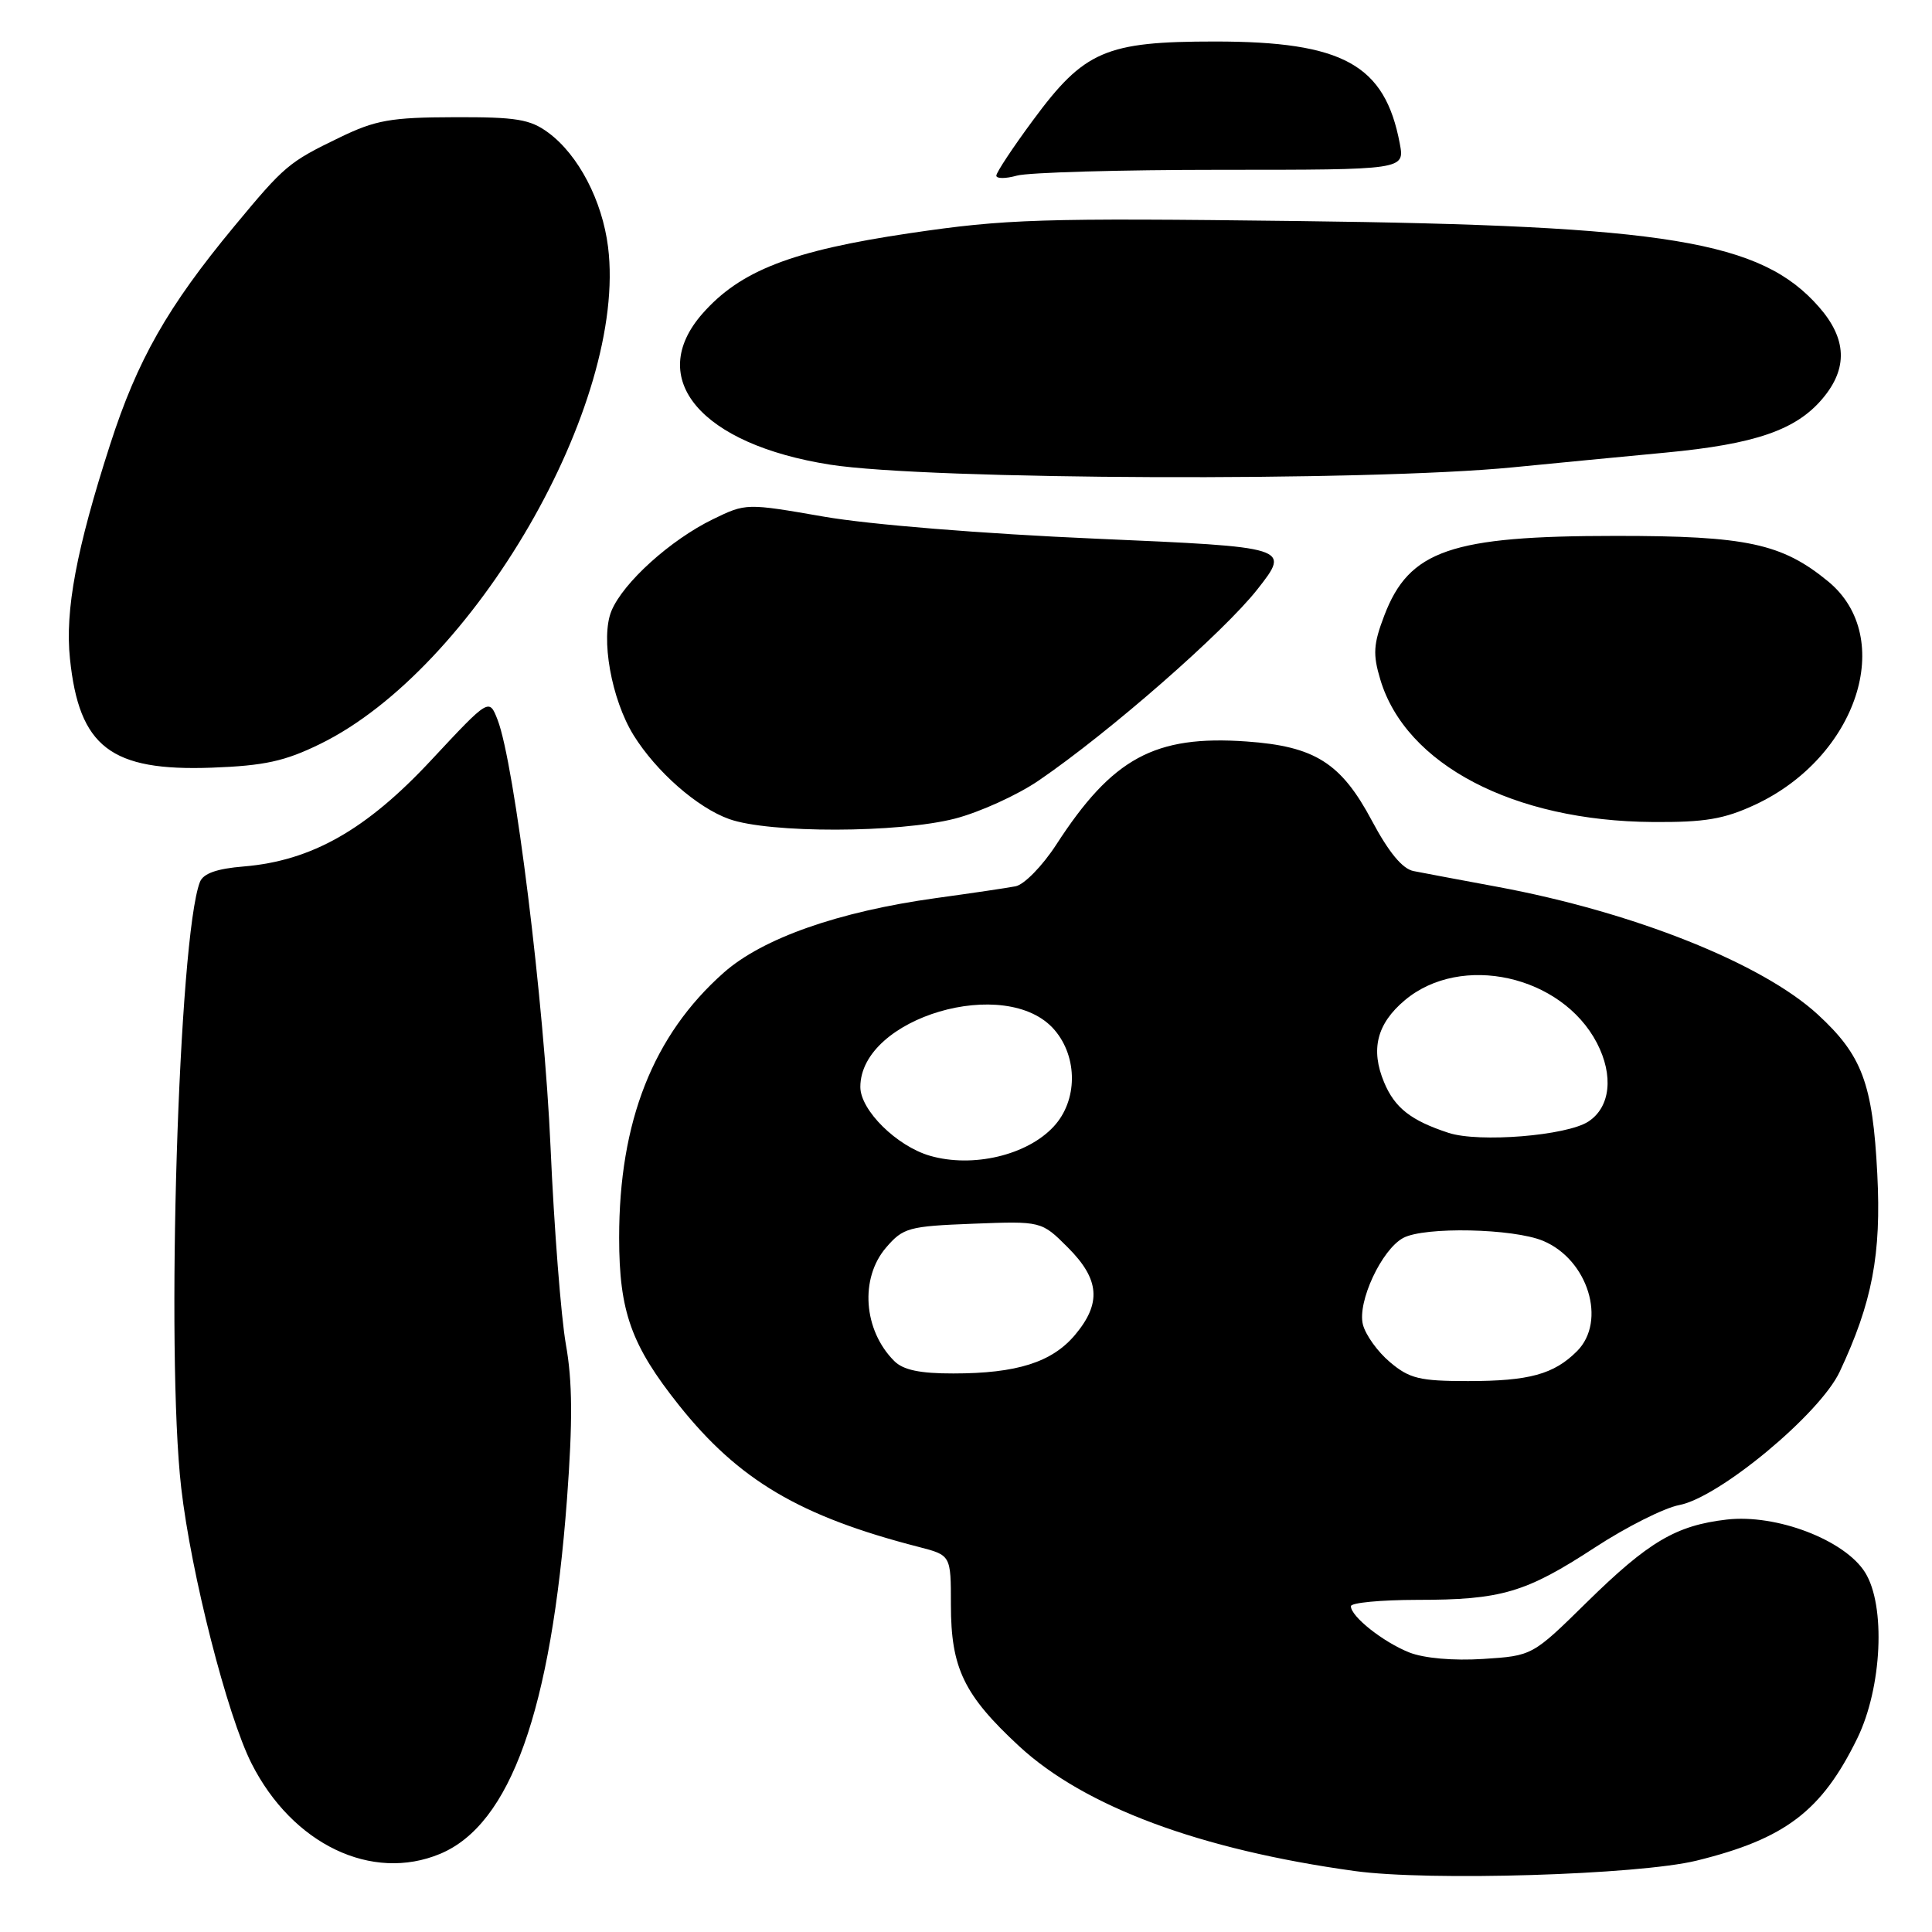 <?xml version="1.0" encoding="UTF-8" standalone="no"?>
<!DOCTYPE svg PUBLIC "-//W3C//DTD SVG 1.1//EN" "http://www.w3.org/Graphics/SVG/1.1/DTD/svg11.dtd" >
<svg xmlns="http://www.w3.org/2000/svg" xmlns:xlink="http://www.w3.org/1999/xlink" version="1.1" viewBox="0 0 256 256">
 <g >
 <path fill="currentColor"
d=" M 224.78 246.55 C 236.55 243.66 241.39 239.98 246.11 230.32 C 249.38 223.60 249.89 212.75 247.13 208.35 C 244.43 204.05 235.38 200.59 228.80 201.35 C 222.08 202.13 218.45 204.27 210.27 212.30 C 203.05 219.40 203.05 219.40 196.51 219.82 C 192.58 220.07 188.69 219.73 186.74 218.96 C 183.29 217.59 179.00 214.20 179.00 212.83 C 179.00 212.37 182.94 212.00 187.75 211.99 C 198.95 211.99 202.14 211.05 211.35 205.04 C 215.50 202.33 220.51 199.81 222.50 199.43 C 227.79 198.44 241.15 187.35 243.77 181.76 C 248.08 172.59 249.30 166.20 248.75 155.54 C 248.14 143.56 246.74 139.83 240.86 134.42 C 233.48 127.64 216.46 120.86 198.42 117.51 C 193.51 116.60 188.51 115.66 187.30 115.42 C 185.83 115.13 184.02 112.94 181.80 108.78 C 177.71 101.09 174.24 98.89 165.17 98.25 C 153.01 97.39 147.40 100.43 139.96 111.92 C 138.12 114.75 135.70 117.23 134.56 117.44 C 133.43 117.66 128.69 118.36 124.03 119.00 C 111.10 120.79 101.05 124.32 95.89 128.89 C 86.54 137.17 82.03 148.61 82.04 164.00 C 82.04 173.78 83.64 178.25 89.95 186.18 C 97.88 196.13 105.97 200.92 121.75 204.98 C 126.00 206.08 126.00 206.08 126.00 212.64 C 126.00 221.03 127.72 224.60 135.03 231.37 C 143.70 239.39 159.01 245.09 179.50 247.92 C 189.32 249.28 217.07 248.43 224.78 246.55 Z  M 58.33 245.64 C 67.64 241.74 73.03 226.66 75.13 198.63 C 75.89 188.35 75.86 183.04 74.98 178.13 C 74.34 174.48 73.42 162.72 72.95 152.00 C 72.11 132.89 68.18 101.16 65.93 95.37 C 64.81 92.50 64.81 92.50 57.15 100.71 C 48.55 109.95 41.30 114.06 32.31 114.81 C 28.72 115.10 26.93 115.74 26.49 116.87 C 23.66 124.20 21.96 179.24 24.01 197.13 C 25.31 208.50 30.11 227.31 33.33 233.67 C 38.76 244.39 49.27 249.42 58.33 245.64 Z  M 126.54 108.47 C 129.82 107.62 134.82 105.35 137.64 103.42 C 146.98 97.04 162.14 83.78 166.61 78.09 C 171.00 72.50 171.00 72.50 145.25 71.38 C 130.26 70.73 115.19 69.51 109.18 68.46 C 98.88 66.67 98.85 66.67 94.47 68.80 C 88.84 71.54 82.57 77.20 81.02 80.95 C 79.55 84.50 81.01 92.67 83.96 97.43 C 86.96 102.25 92.39 107.02 96.62 108.53 C 101.95 110.43 119.06 110.39 126.54 108.47 Z  M 232.56 106.63 C 246.09 100.32 251.28 84.50 242.25 77.05 C 236.12 72.01 231.44 71.00 214.07 71.01 C 192.25 71.01 186.73 72.91 183.43 81.55 C 181.98 85.35 181.89 86.69 182.90 90.05 C 186.27 101.32 200.58 108.80 219.00 108.92 C 225.91 108.97 228.45 108.54 232.56 106.63 Z  M 42.42 98.58 C 62.79 88.62 83.16 53.45 80.57 32.72 C 79.80 26.58 76.65 20.54 72.67 17.59 C 70.25 15.80 68.44 15.50 60.17 15.53 C 51.78 15.55 49.77 15.91 45.00 18.22 C 38.24 21.49 37.72 21.93 31.03 30.00 C 22.19 40.67 18.20 47.70 14.59 58.91 C 10.12 72.76 8.60 80.88 9.27 87.28 C 10.48 98.99 14.68 102.21 28.08 101.72 C 35.05 101.46 37.74 100.87 42.42 98.58 Z  M 200.50 61.92 C 206.00 61.38 215.10 60.50 220.73 59.97 C 232.56 58.85 238.00 56.98 241.50 52.81 C 244.88 48.81 244.72 44.88 241.01 40.66 C 233.33 31.92 220.98 29.89 172.00 29.29 C 137.83 28.87 133.26 29.02 120.55 30.90 C 104.88 33.22 98.09 35.86 93.07 41.57 C 85.51 50.19 92.86 58.88 110.00 61.57 C 122.94 63.60 181.14 63.83 200.50 61.92 Z  M 161.81 22.50 C 186.13 22.50 186.13 22.50 185.48 19.03 C 183.51 8.56 177.97 5.50 161.00 5.50 C 146.50 5.50 143.67 6.72 136.88 15.93 C 134.21 19.54 132.02 22.85 132.02 23.27 C 132.01 23.69 133.24 23.69 134.75 23.27 C 136.26 22.85 148.44 22.50 161.81 22.50 Z  M 184.19 180.50 C 182.55 179.13 180.94 176.88 180.59 175.50 C 179.84 172.51 183.07 165.57 185.94 164.03 C 188.76 162.52 200.52 162.77 204.47 164.42 C 210.43 166.91 212.93 175.07 208.96 179.04 C 205.90 182.10 202.63 183.00 194.51 183.00 C 188.12 183.00 186.76 182.67 184.19 180.50 Z  M 118.49 180.34 C 114.40 176.26 113.91 169.38 117.41 165.31 C 119.67 162.68 120.40 162.48 128.91 162.15 C 138.00 161.80 138.00 161.80 141.50 165.30 C 145.72 169.52 145.97 172.69 142.44 176.89 C 139.39 180.51 134.73 181.99 126.32 181.99 C 121.90 182.00 119.67 181.53 118.49 180.34 Z  M 123.24 153.15 C 118.83 151.88 114.00 147.11 114.00 144.03 C 114.00 134.83 133.40 129.11 139.72 136.46 C 142.84 140.09 142.80 145.85 139.62 149.27 C 136.10 153.08 128.90 154.78 123.24 153.15 Z  M 191.94 150.11 C 186.96 148.48 184.81 146.80 183.40 143.41 C 181.58 139.06 182.44 135.65 186.14 132.54 C 193.60 126.26 206.93 129.23 211.60 138.20 C 213.84 142.52 213.39 146.70 210.47 148.61 C 207.60 150.49 195.97 151.43 191.94 150.11 Z "/>
</g>
</svg>